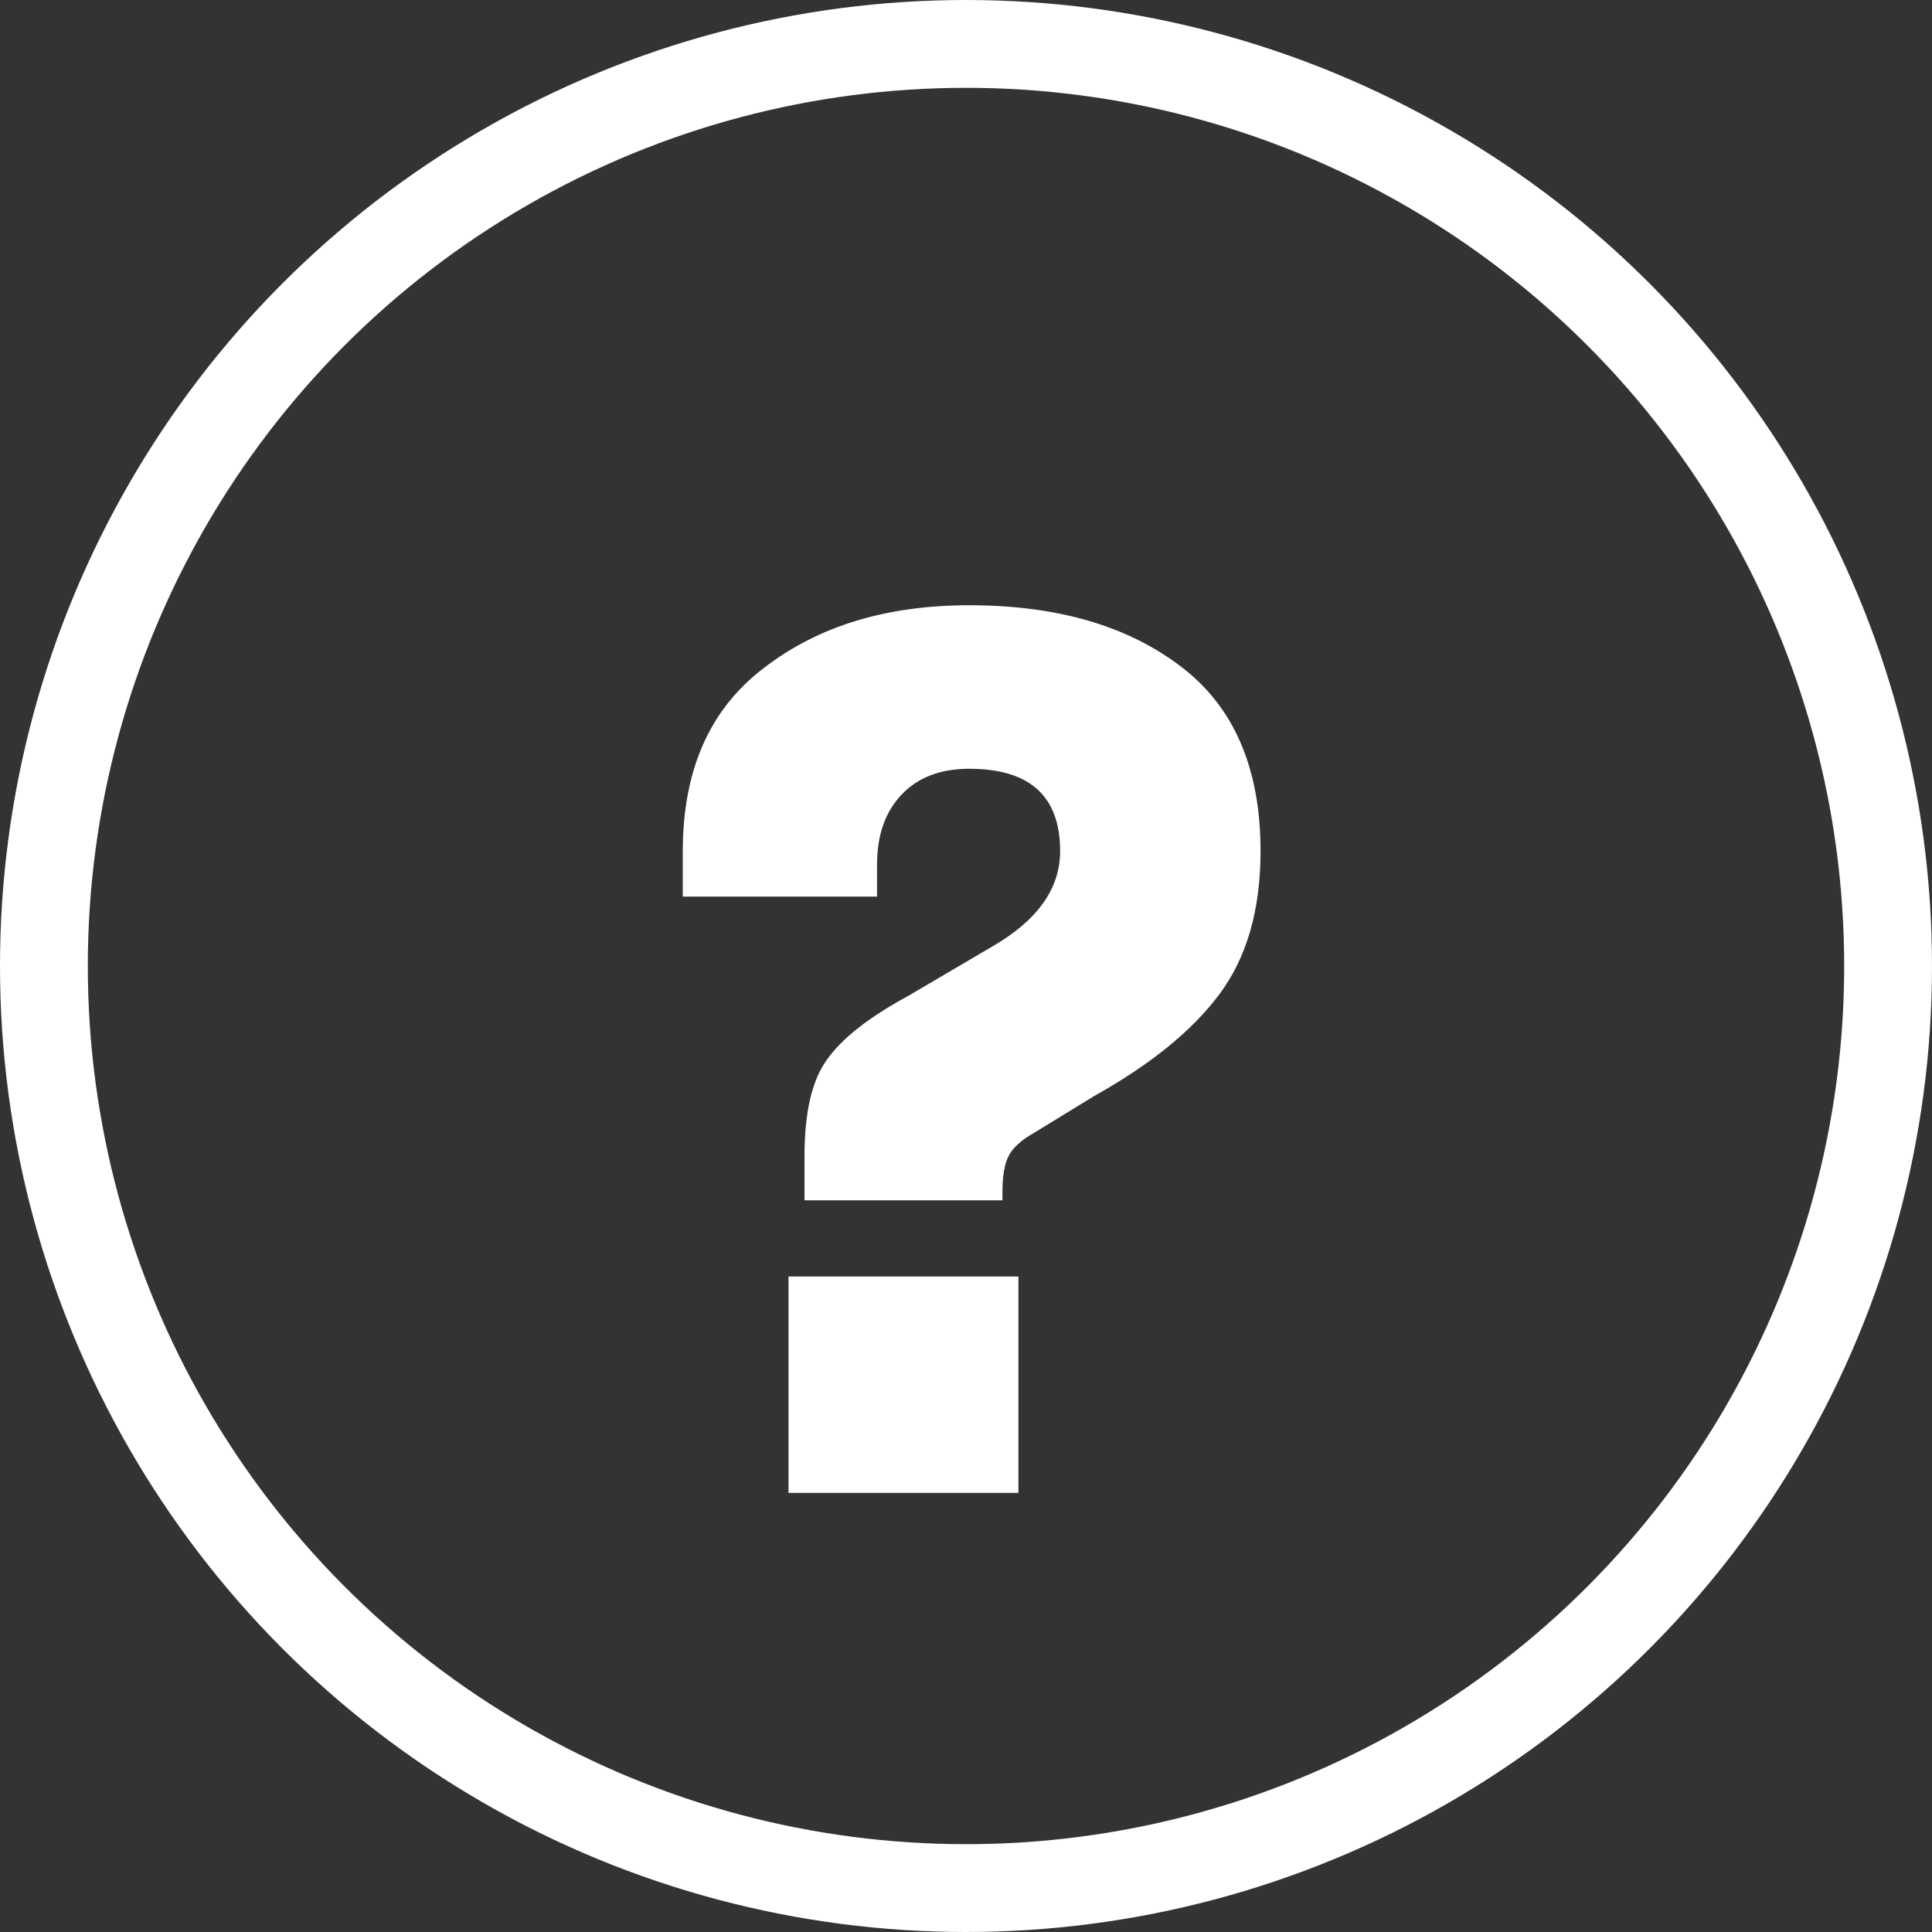 <svg width="22" height="22" viewBox="0 0 22 22" fill="none" xmlns="http://www.w3.org/2000/svg">
<rect x="0" y="0" width="22" height="22" fill="#333333" stroke="none"/>
<path d="M11.415 13.57V13.668H9.161V13.164C9.161 12.669 9.245 12.305 9.413 12.072C9.581 11.829 9.889 11.587 10.336 11.344L11.289 10.784C11.811 10.485 12.072 10.121 12.072 9.692C12.072 9.067 11.727 8.754 11.037 8.754C10.71 8.754 10.453 8.852 10.267 9.048C10.08 9.244 9.987 9.51 9.987 9.846V10.21H7.775V9.692C7.775 8.768 8.083 8.073 8.699 7.606C9.315 7.13 10.094 6.892 11.037 6.892C12.026 6.892 12.824 7.121 13.431 7.578C14.046 8.035 14.354 8.74 14.354 9.692C14.354 10.364 14.196 10.91 13.879 11.33C13.57 11.741 13.099 12.123 12.464 12.478L11.778 12.898C11.629 12.982 11.531 13.071 11.485 13.164C11.438 13.257 11.415 13.393 11.415 13.57ZM8.979 17V14.536H11.597V17H8.979Z" fill="white"/>
<circle cx="11" cy="11" r="10.5" stroke="white"/>
</svg>
